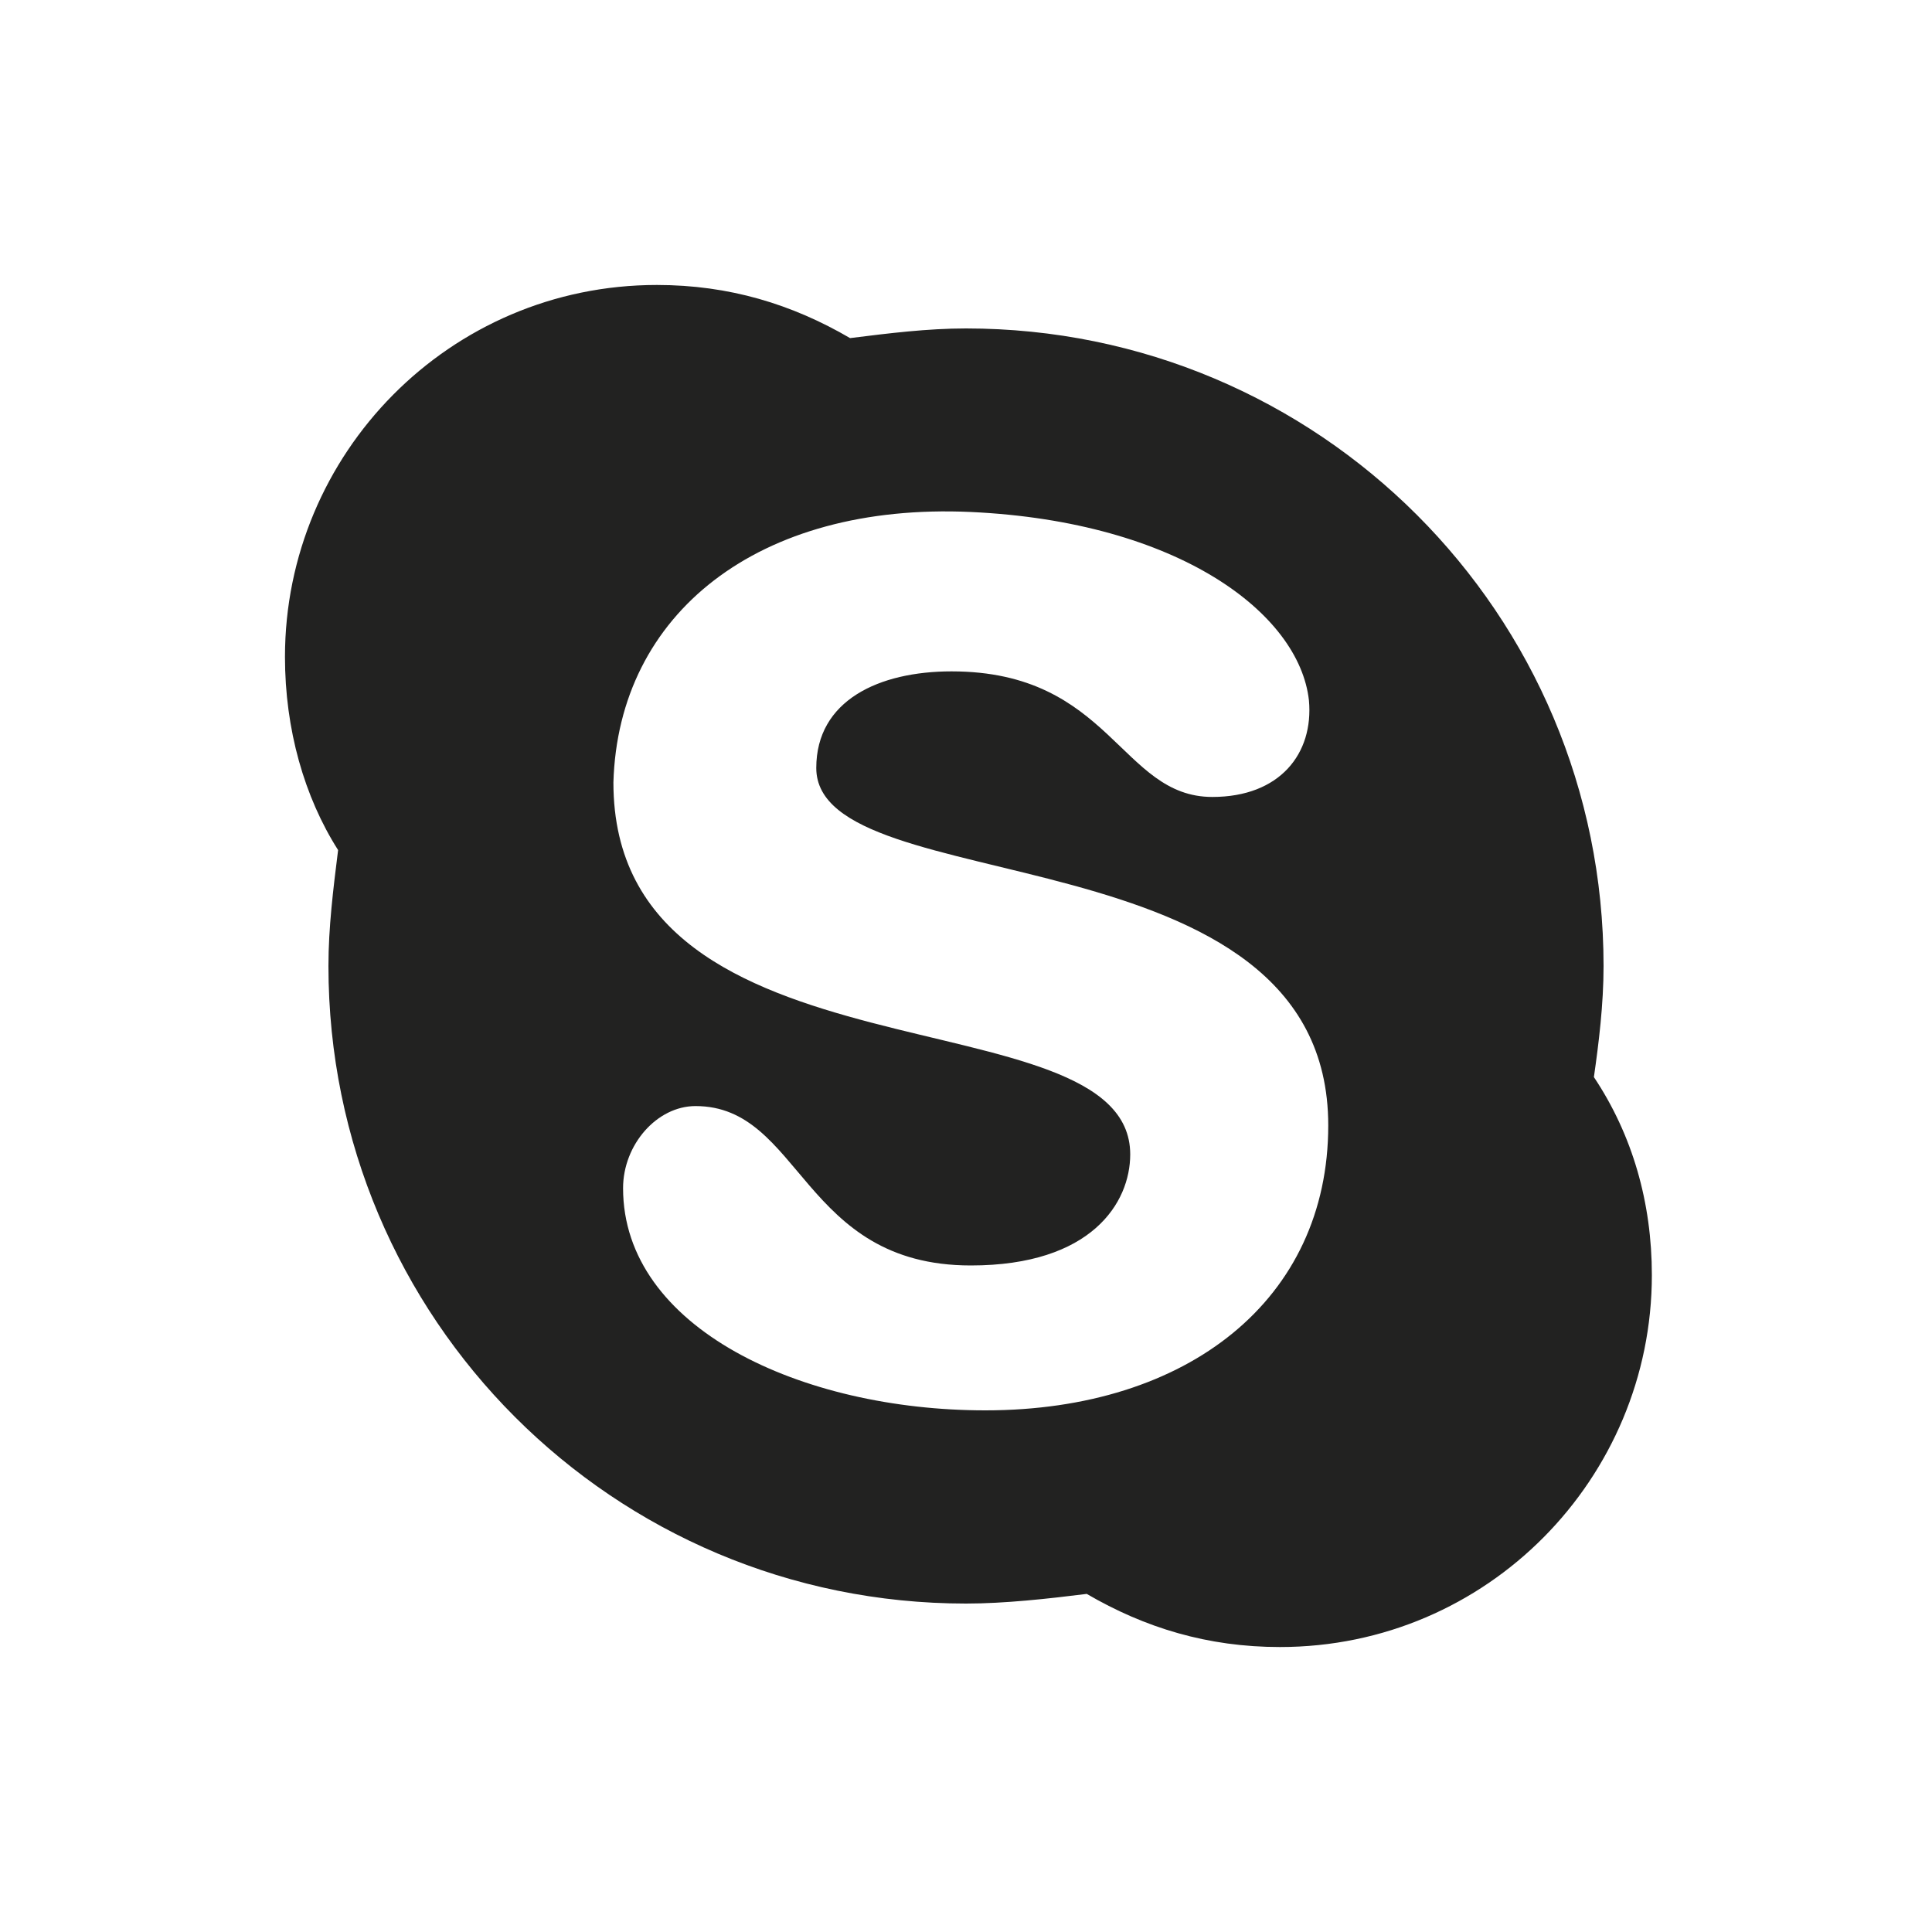 <?xml version="1.0" encoding="utf-8"?>
<!-- Generator: Adobe Illustrator 23.0.4, SVG Export Plug-In . SVG Version: 6.00 Build 0)  -->
<svg version="1.1" id="Layer_1" xmlns="http://www.w3.org/2000/svg" xmlns:xlink="http://www.w3.org/1999/xlink" x="0px" y="0px"
	 viewBox="0 0 40 40" style="enable-background:new 0 0 40 40;" xml:space="preserve">
<g id="XMLID_2324_">
	<path id="XMLID_2325_" style="fill:#222221;" d="M6.8,20c0,7.3,5.9,13.2,13.2,13.2c0.8,0,1.7-0.1,2.5-0.2c1.2,0.7,2.5,1.1,4,1.1
		c4.3,0,7.7-3.5,7.7-7.7c0-1.5-0.4-2.9-1.2-4.1c0.1-0.7,0.2-1.5,0.2-2.3c0-7.3-5.9-13.2-13.2-13.2c-0.8,0-1.6,0.1-2.4,0.2
		c-1.2-0.7-2.5-1.1-4-1.1c-4.3,0-7.7,3.5-7.7,7.7c0,1.5,0.4,2.9,1.1,4C6.9,18.4,6.8,19.2,6.8,20z M20.1,10.6c4.3,0.2,6.8,2.1,7,3.9
		c0.1,1.1-0.6,2-2,2c-1.9,0-2.1-2.6-5.4-2.6c-1.5,0-2.8,0.6-2.8,2c0,2.8,10.6,1.2,10.6,7.4c0,3.6-2.9,5.9-7.1,5.9
		c-3.8,0-7.5-1.7-7.5-4.6c0-0.9,0.7-1.7,1.5-1.7c2.2,0,2.2,3.3,5.7,3.3c2.5,0,3.3-1.3,3.3-2.3c0-3.4-10.7-1.3-10.7-7.7
		C12.8,12.7,15.7,10.4,20.1,10.6z"/>
</g>
</svg>
